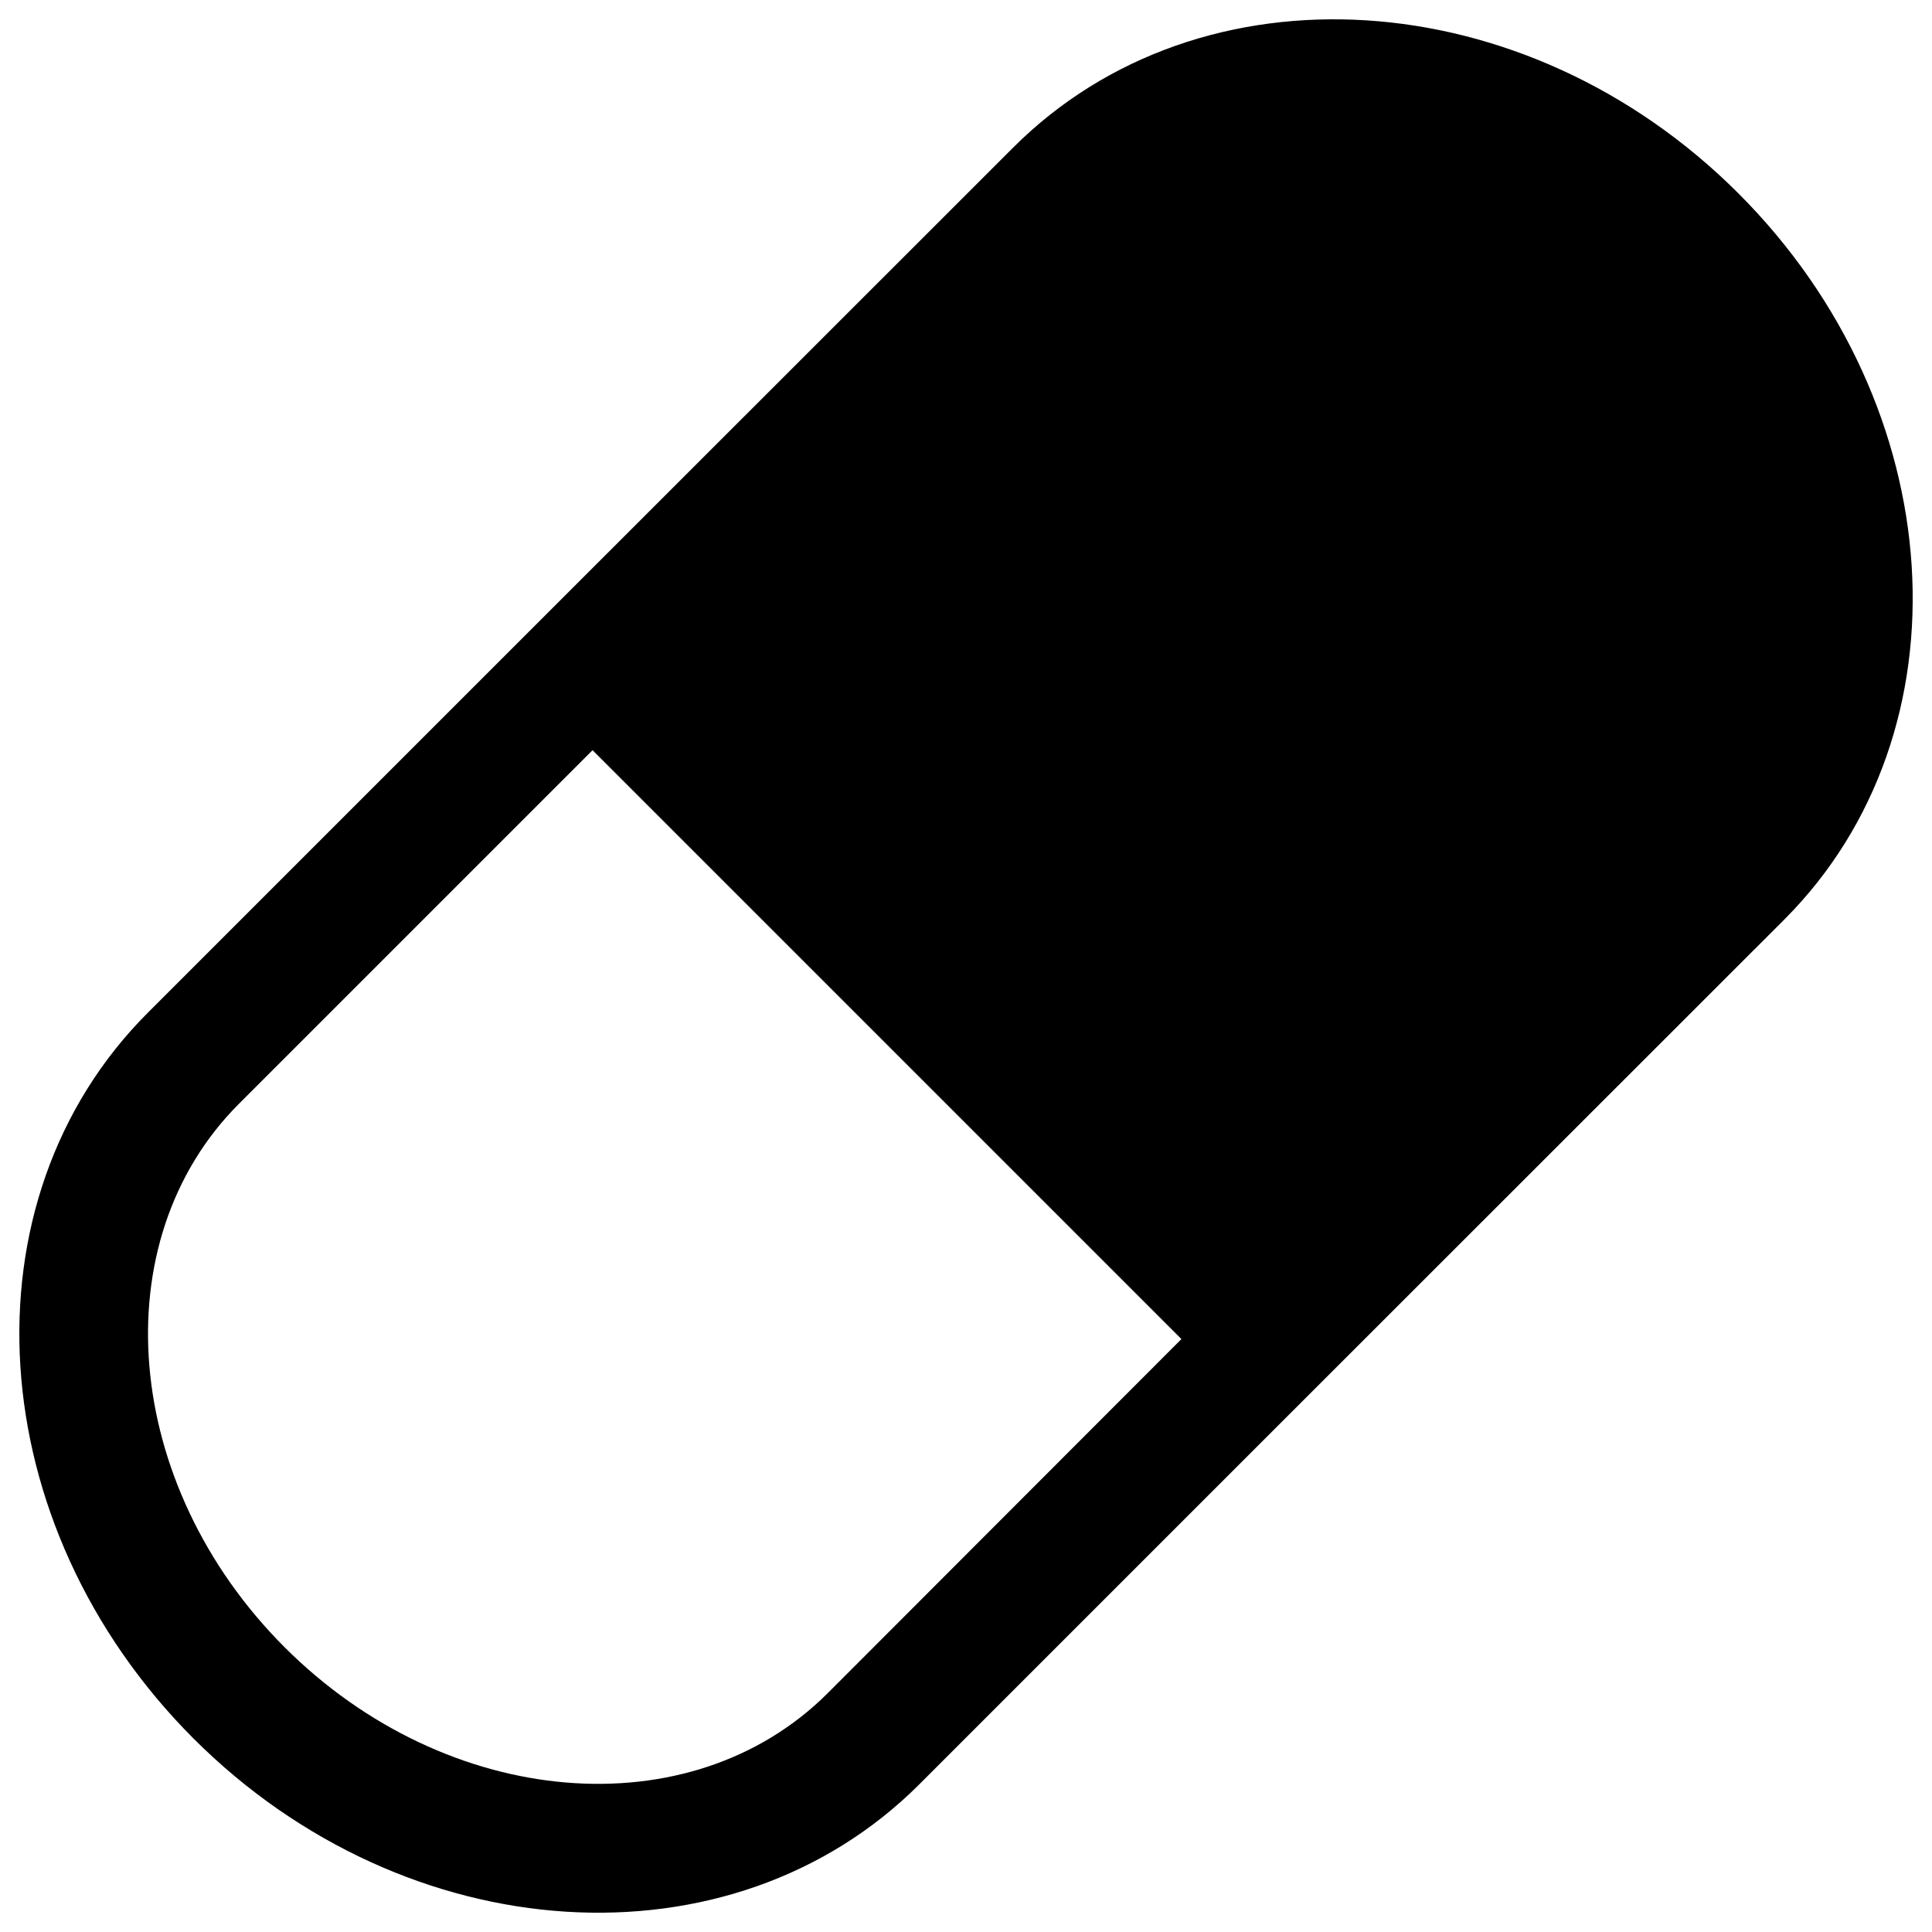 <?xml version="1.0" encoding="utf-8"?>
<!-- Svg Vector Icons : http://www.onlinewebfonts.com/icon -->
<!DOCTYPE svg PUBLIC "-//W3C//DTD SVG 1.1//EN" "http://www.w3.org/Graphics/SVG/1.1/DTD/svg11.dtd">
<svg version="1.1" xmlns="http://www.w3.org/2000/svg" xmlns:xlink="http://www.w3.org/1999/xlink" x="0px" y="0px" viewBox="0 0 1000 1000" enable-background="new 0 0 1000 1000" xml:space="preserve">
<g><g><path d="M899.8,100.1C789.6-10.1,621.4-20.7,524.3,76.5L259.6,341.1L76.5,524.2c-97.2,97.2-86.6,265.3,23.7,375.7c110.3,110.2,278.4,120.8,375.6,23.7l183.1-183.1l264.7-264.6C1020.7,378.6,1010.1,210.4,899.8,100.1z M428.5,876.3c-71,71-197.1,60.4-281.2-23.7c-84-84-94.7-210.1-23.7-281.2l183.1-183.1l304.8,304.8L428.5,876.3z"/></g><g></g><g></g><g></g><g></g><g></g><g></g><g></g><g></g><g></g><g></g><g></g><g></g><g></g><g></g><g></g></g>
</svg>